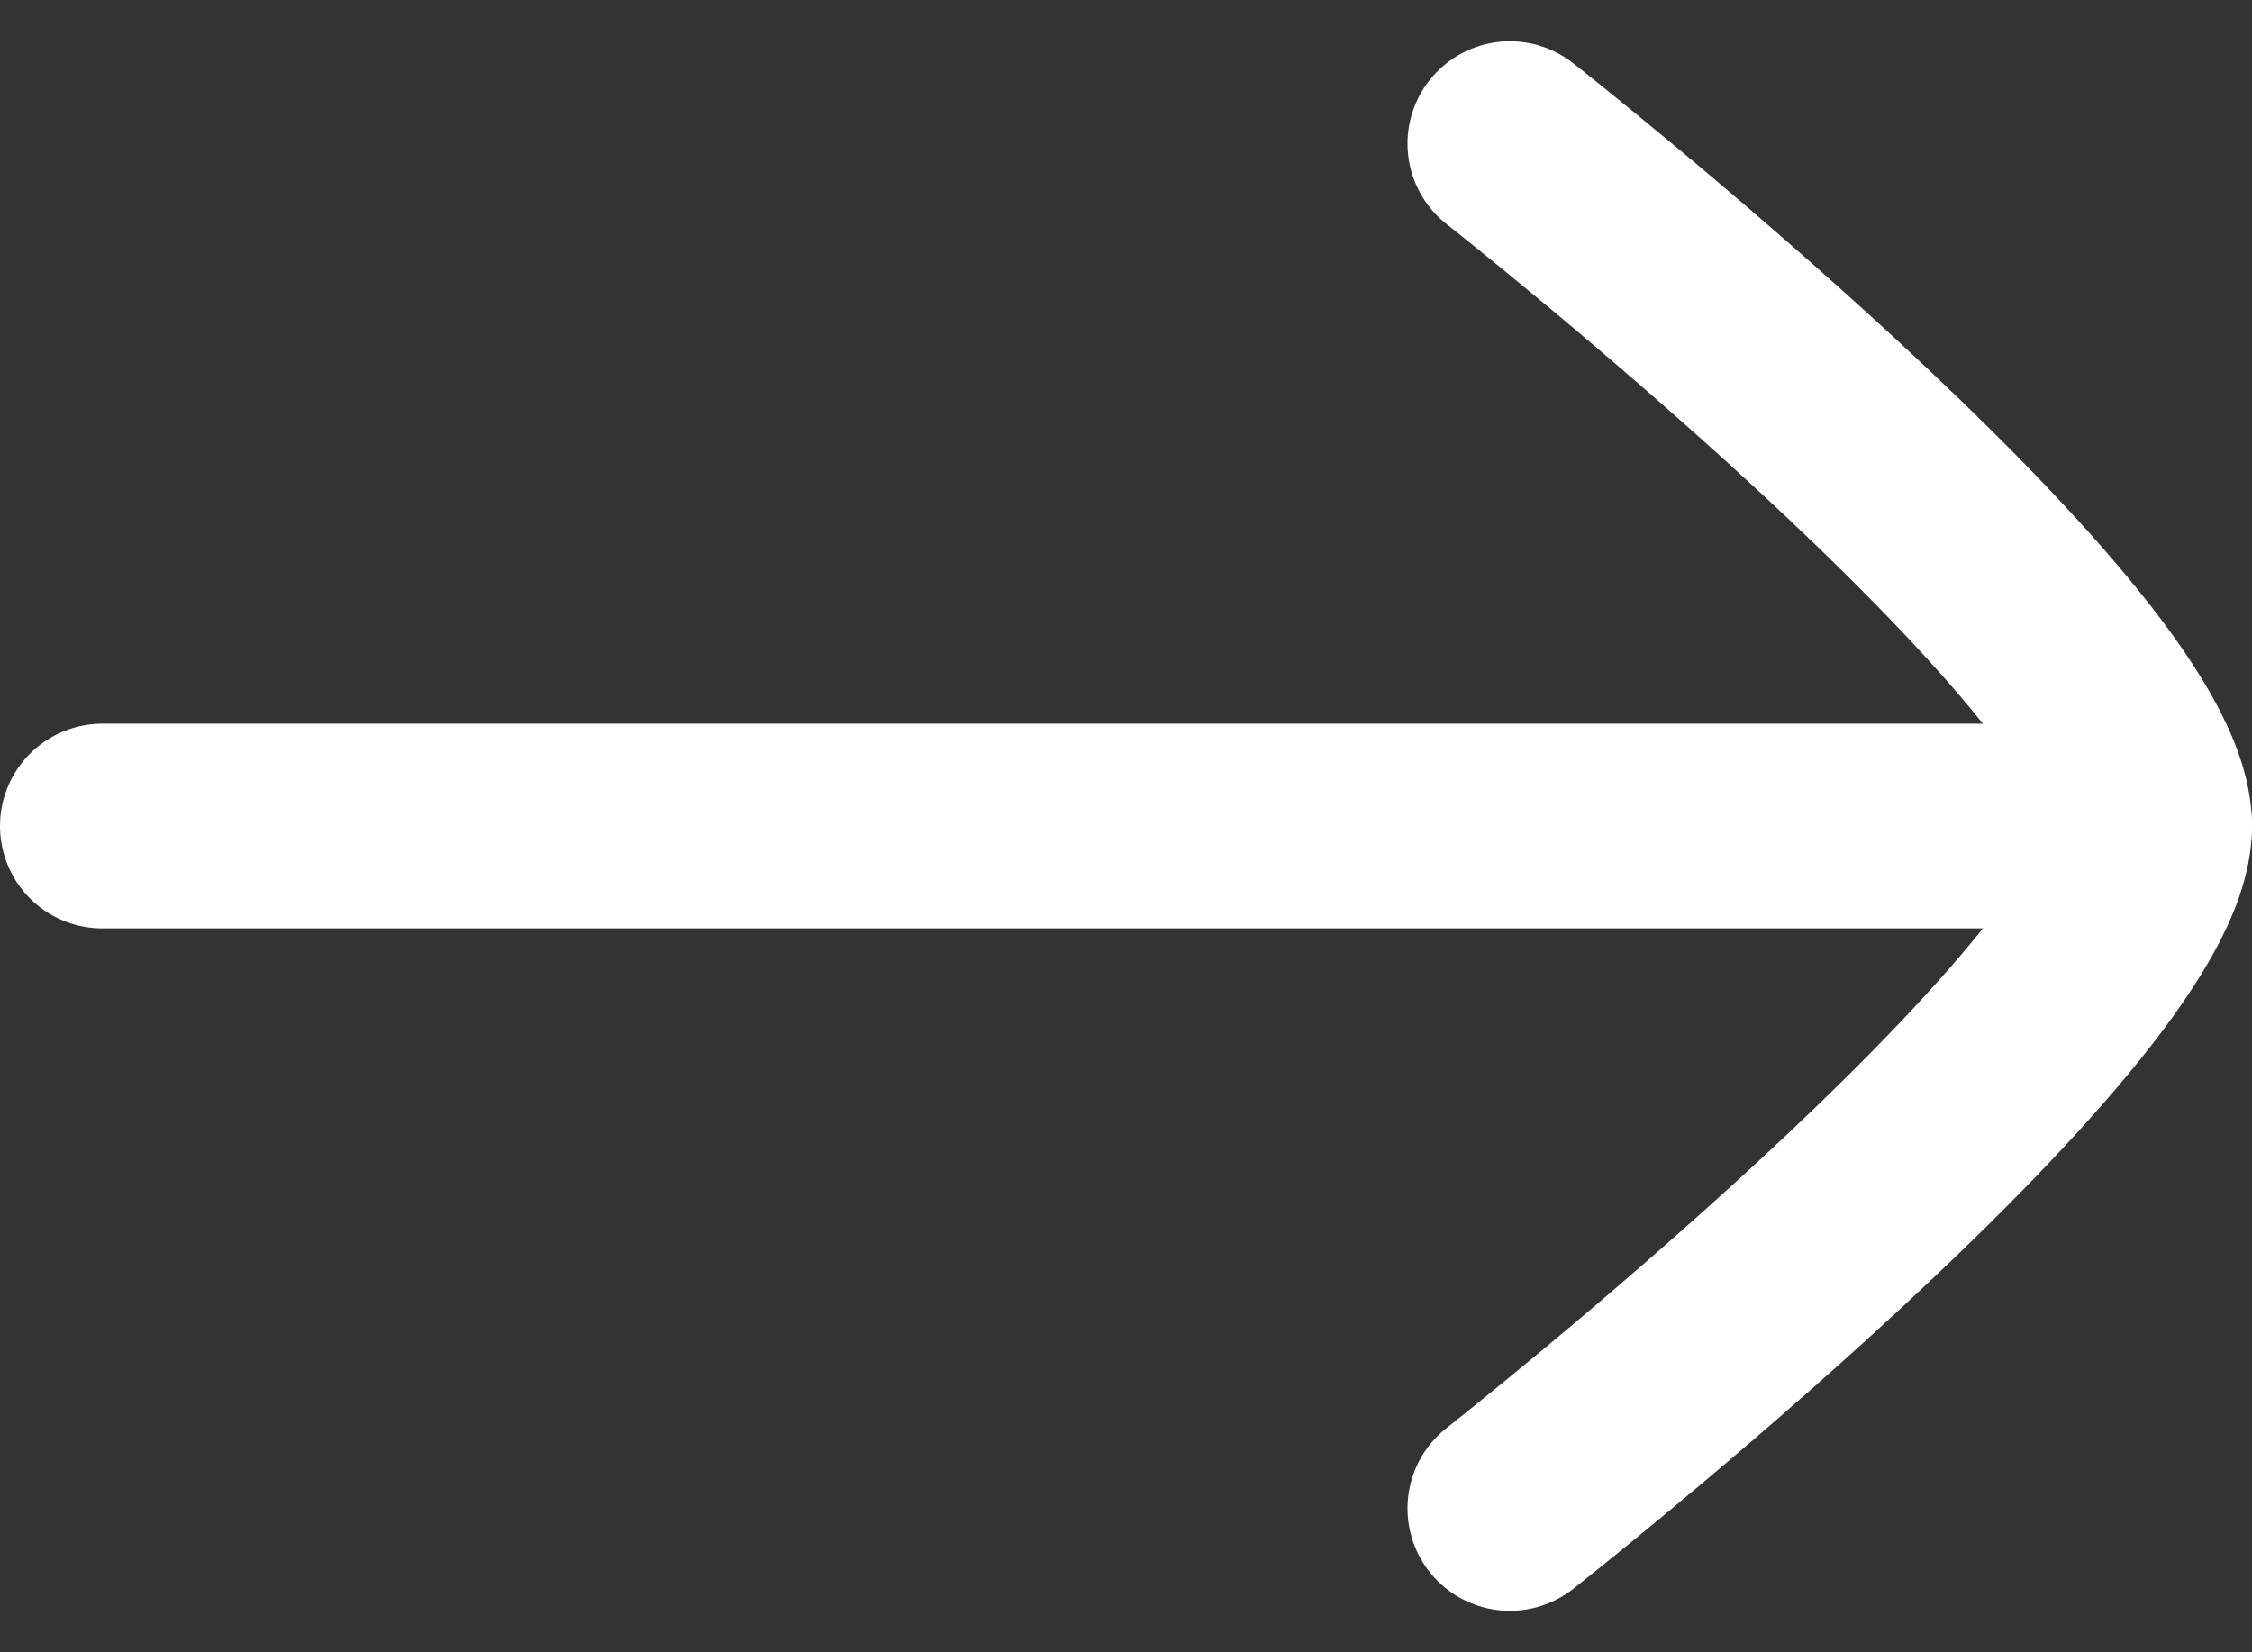 <svg xmlns="http://www.w3.org/2000/svg" width="13.2" height="9.685" viewBox="0 0 13.2 9.685">
  <rect x="0" y="0" width="13.2" height="9.685" fill="#333333" stroke="none"/>
  <g id="arrow-right-02-stroke-rounded_1_" data-name="arrow-right-02-stroke-rounded (1)" transform="translate(-3.4 -6.158)">
    <path id="Path_7126" data-name="Path 7126" d="M16,12H4" transform="translate(0 -1)" fill="none" stroke="#fff" stroke-linecap="round" stroke-linejoin="round" stroke-width="1.2"/>
    <path id="Path_7127" data-name="Path 7127" d="M15,15s3.75-2.946,3.75-4S15,7,15,7" transform="translate(-2.75 0)" fill="none" stroke="#fff" stroke-linecap="round" stroke-linejoin="round" stroke-width="1.2"/>
  </g>
</svg>
